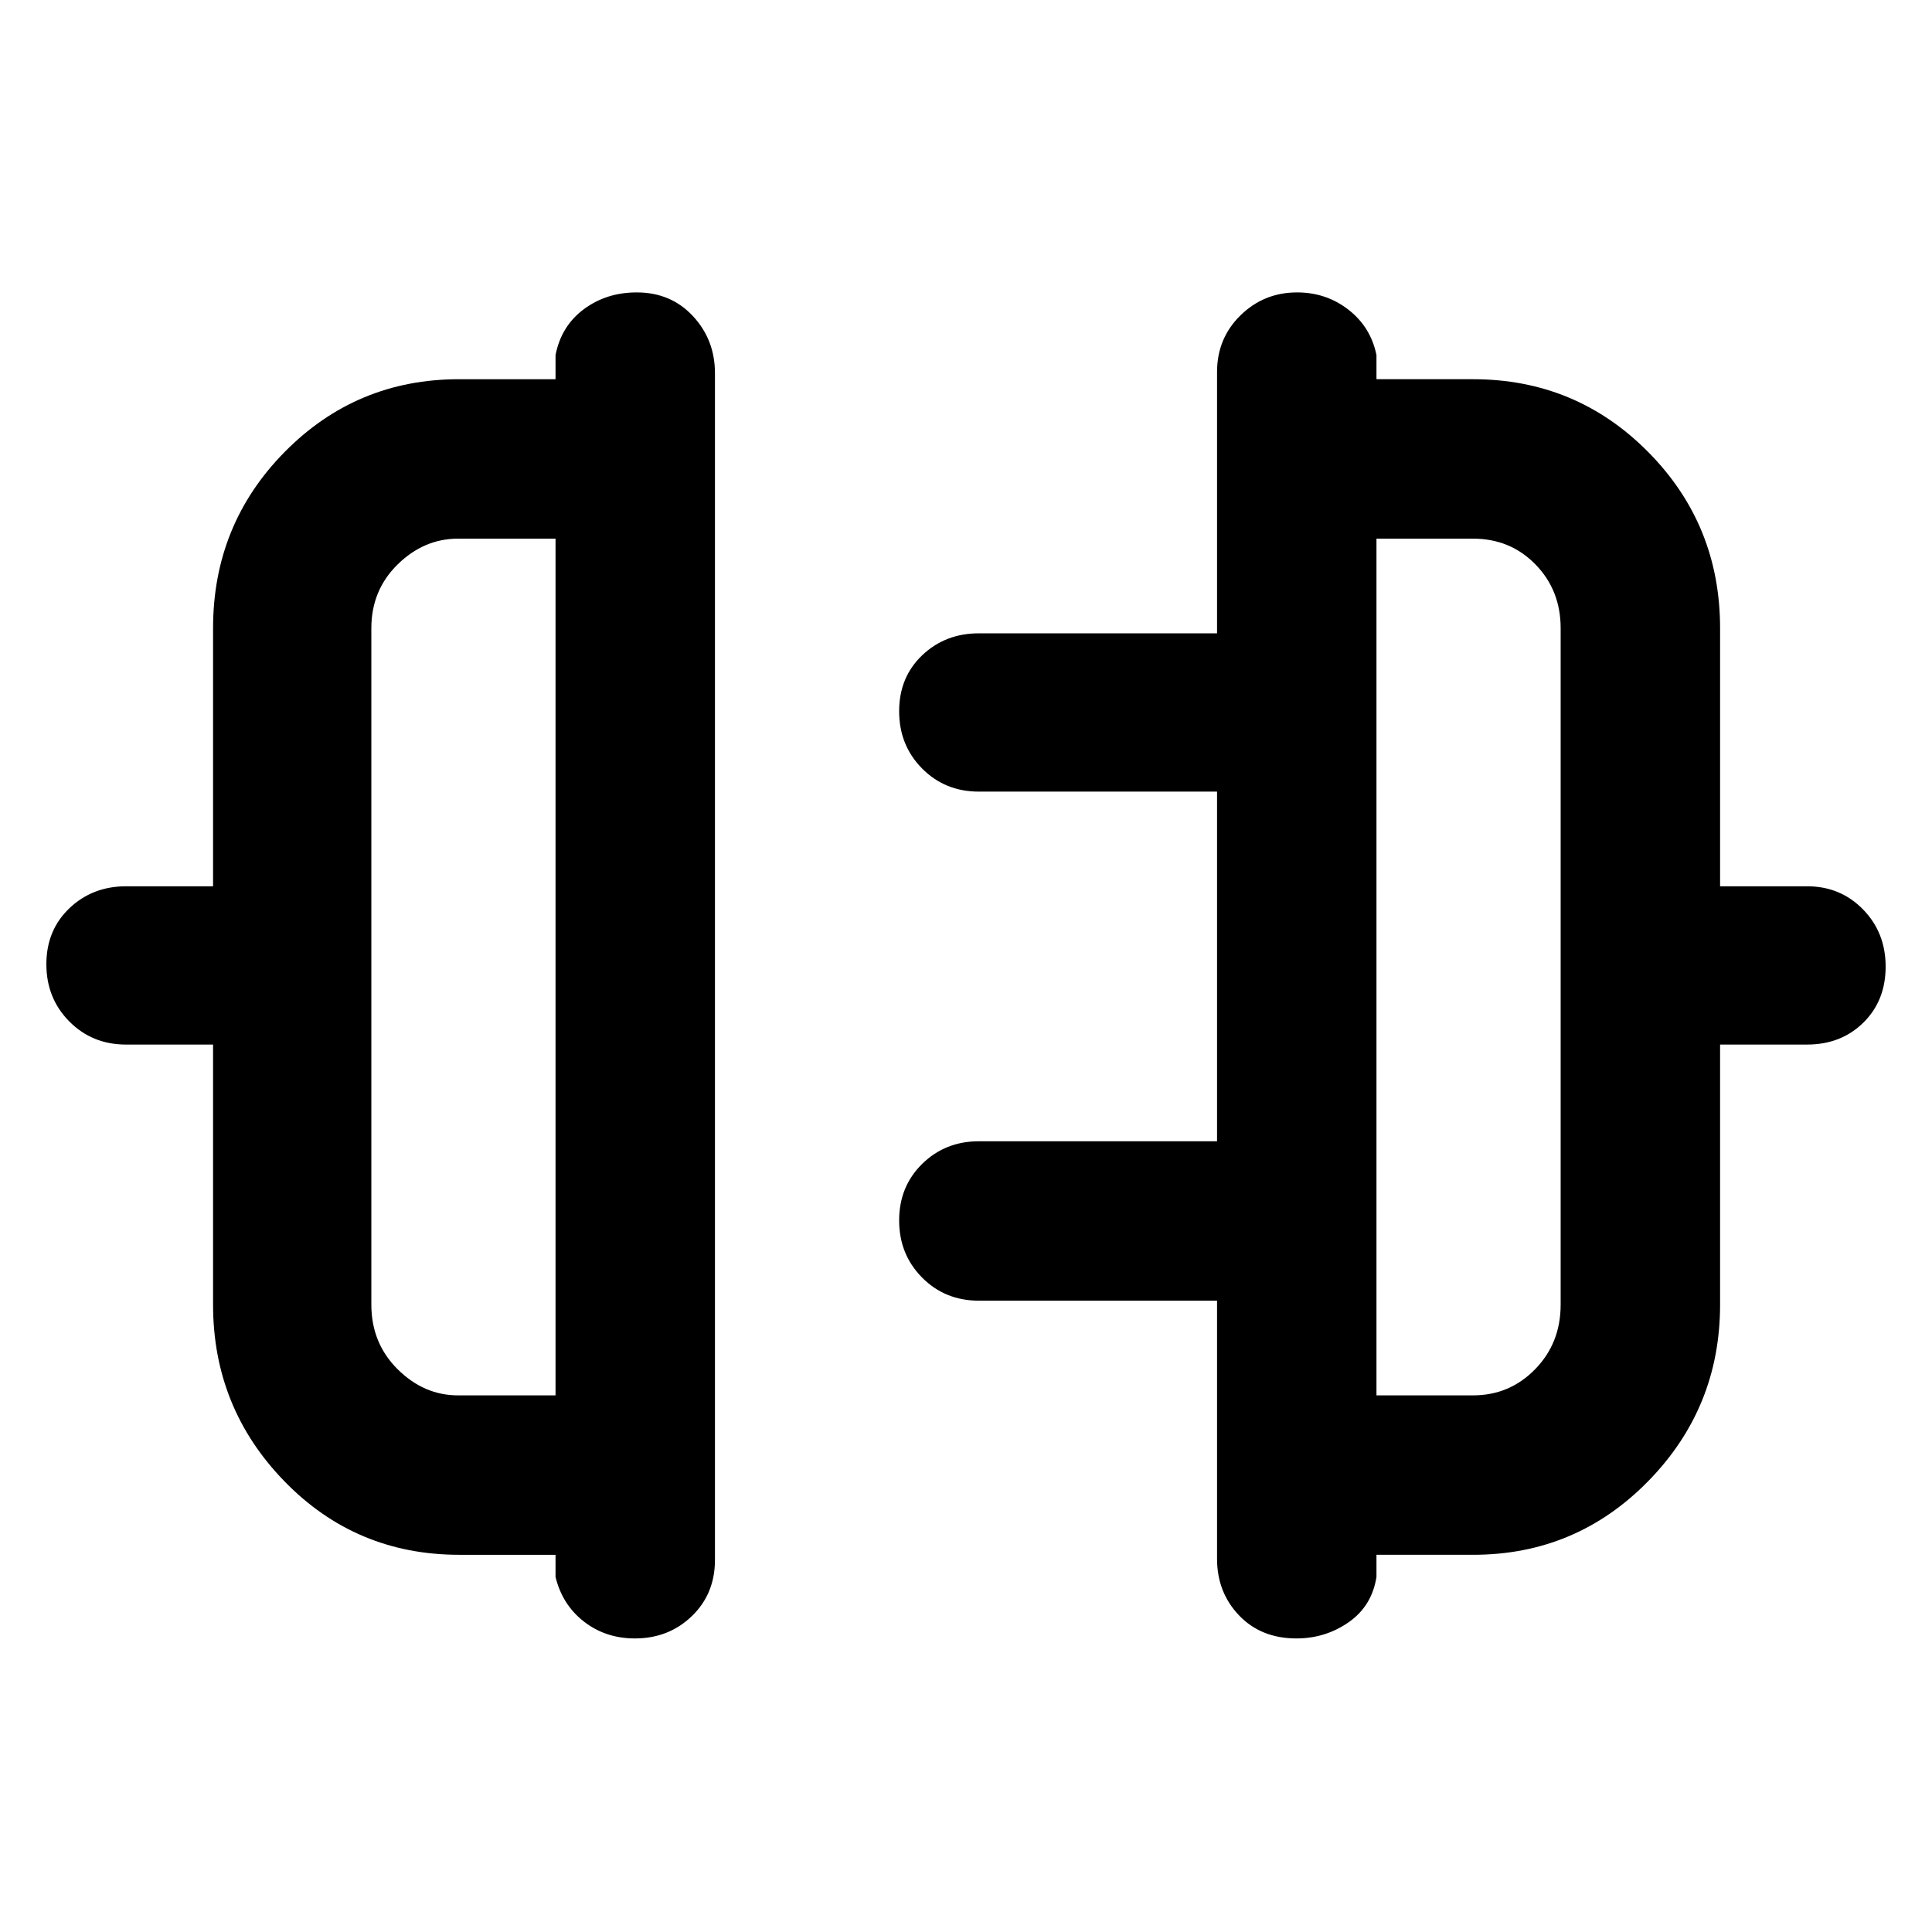 <svg xmlns="http://www.w3.org/2000/svg" height="48" viewBox="0 -960 960 960" width="48"><path d="M105.87-311.74v-129.22H62.65q-16.83 0-28.22-11.5t-11.39-28.42q0-16.92 11.45-27.82 11.46-10.91 28.16-10.91h43.22v-128.22q0-51.55 35.63-87.65 35.64-36.09 86.54-36.09h48v-12q2.83-14.44 14.05-22.78 11.22-8.35 26.3-8.35 16.98 0 27.93 11.77 10.94 11.77 10.94 28.41v589.61q0 16.9-11.5 27.97t-28.28 11.07q-14.52 0-25.28-8.34-10.77-8.34-14.16-22.22v-11h-47.81q-51.38 0-86.87-36.5-35.49-36.49-35.49-87.81Zm121.75 45.09h48.42v-425.7h-48.42q-16.97 0-30.04 12.82-13.06 12.81-13.06 31.7v336.09q0 19.13 13.06 32.11 13.07 12.98 30.04 12.98Zm627.08-45.09q0 51.32-35.8 87.81-35.8 36.5-86.94 36.5h-48v11q-2.26 14.44-13.8 22.5-11.54 8.06-25.99 8.06-17.54 0-28.49-11.45-10.94-11.45-10.94-28.16V-313.7H486.39q-16.83 0-28.22-11.5t-11.39-28.37q0-16.87 11.45-28.11 11.46-11.23 28.16-11.23h118.35v-173.74H486.39q-16.83 0-28.22-11.5-11.39-11.51-11.39-28.43t11.45-27.82q11.46-10.9 28.16-10.9h118.35v-129.79q0-16.83 11.66-28.22 11.65-11.39 28.12-11.39 14.52 0 25.57 8.63 11.04 8.62 13.87 22.5v12h48q51.14 0 86.94 36.09 35.8 36.1 35.8 87.65v128.22h43.21q16.6 0 27.82 11.5 11.23 11.5 11.23 28.42t-11.07 27.83q-11.07 10.9-27.98 10.9H854.7v129.22Zm-170.74 45.09h48q18.14 0 30.83-12.98 12.69-12.98 12.69-32.11v-336.09q0-18.89-12.51-31.7-12.52-12.82-31.01-12.82h-48v425.7ZM276.04-480Zm407.92 0Z"/></svg>